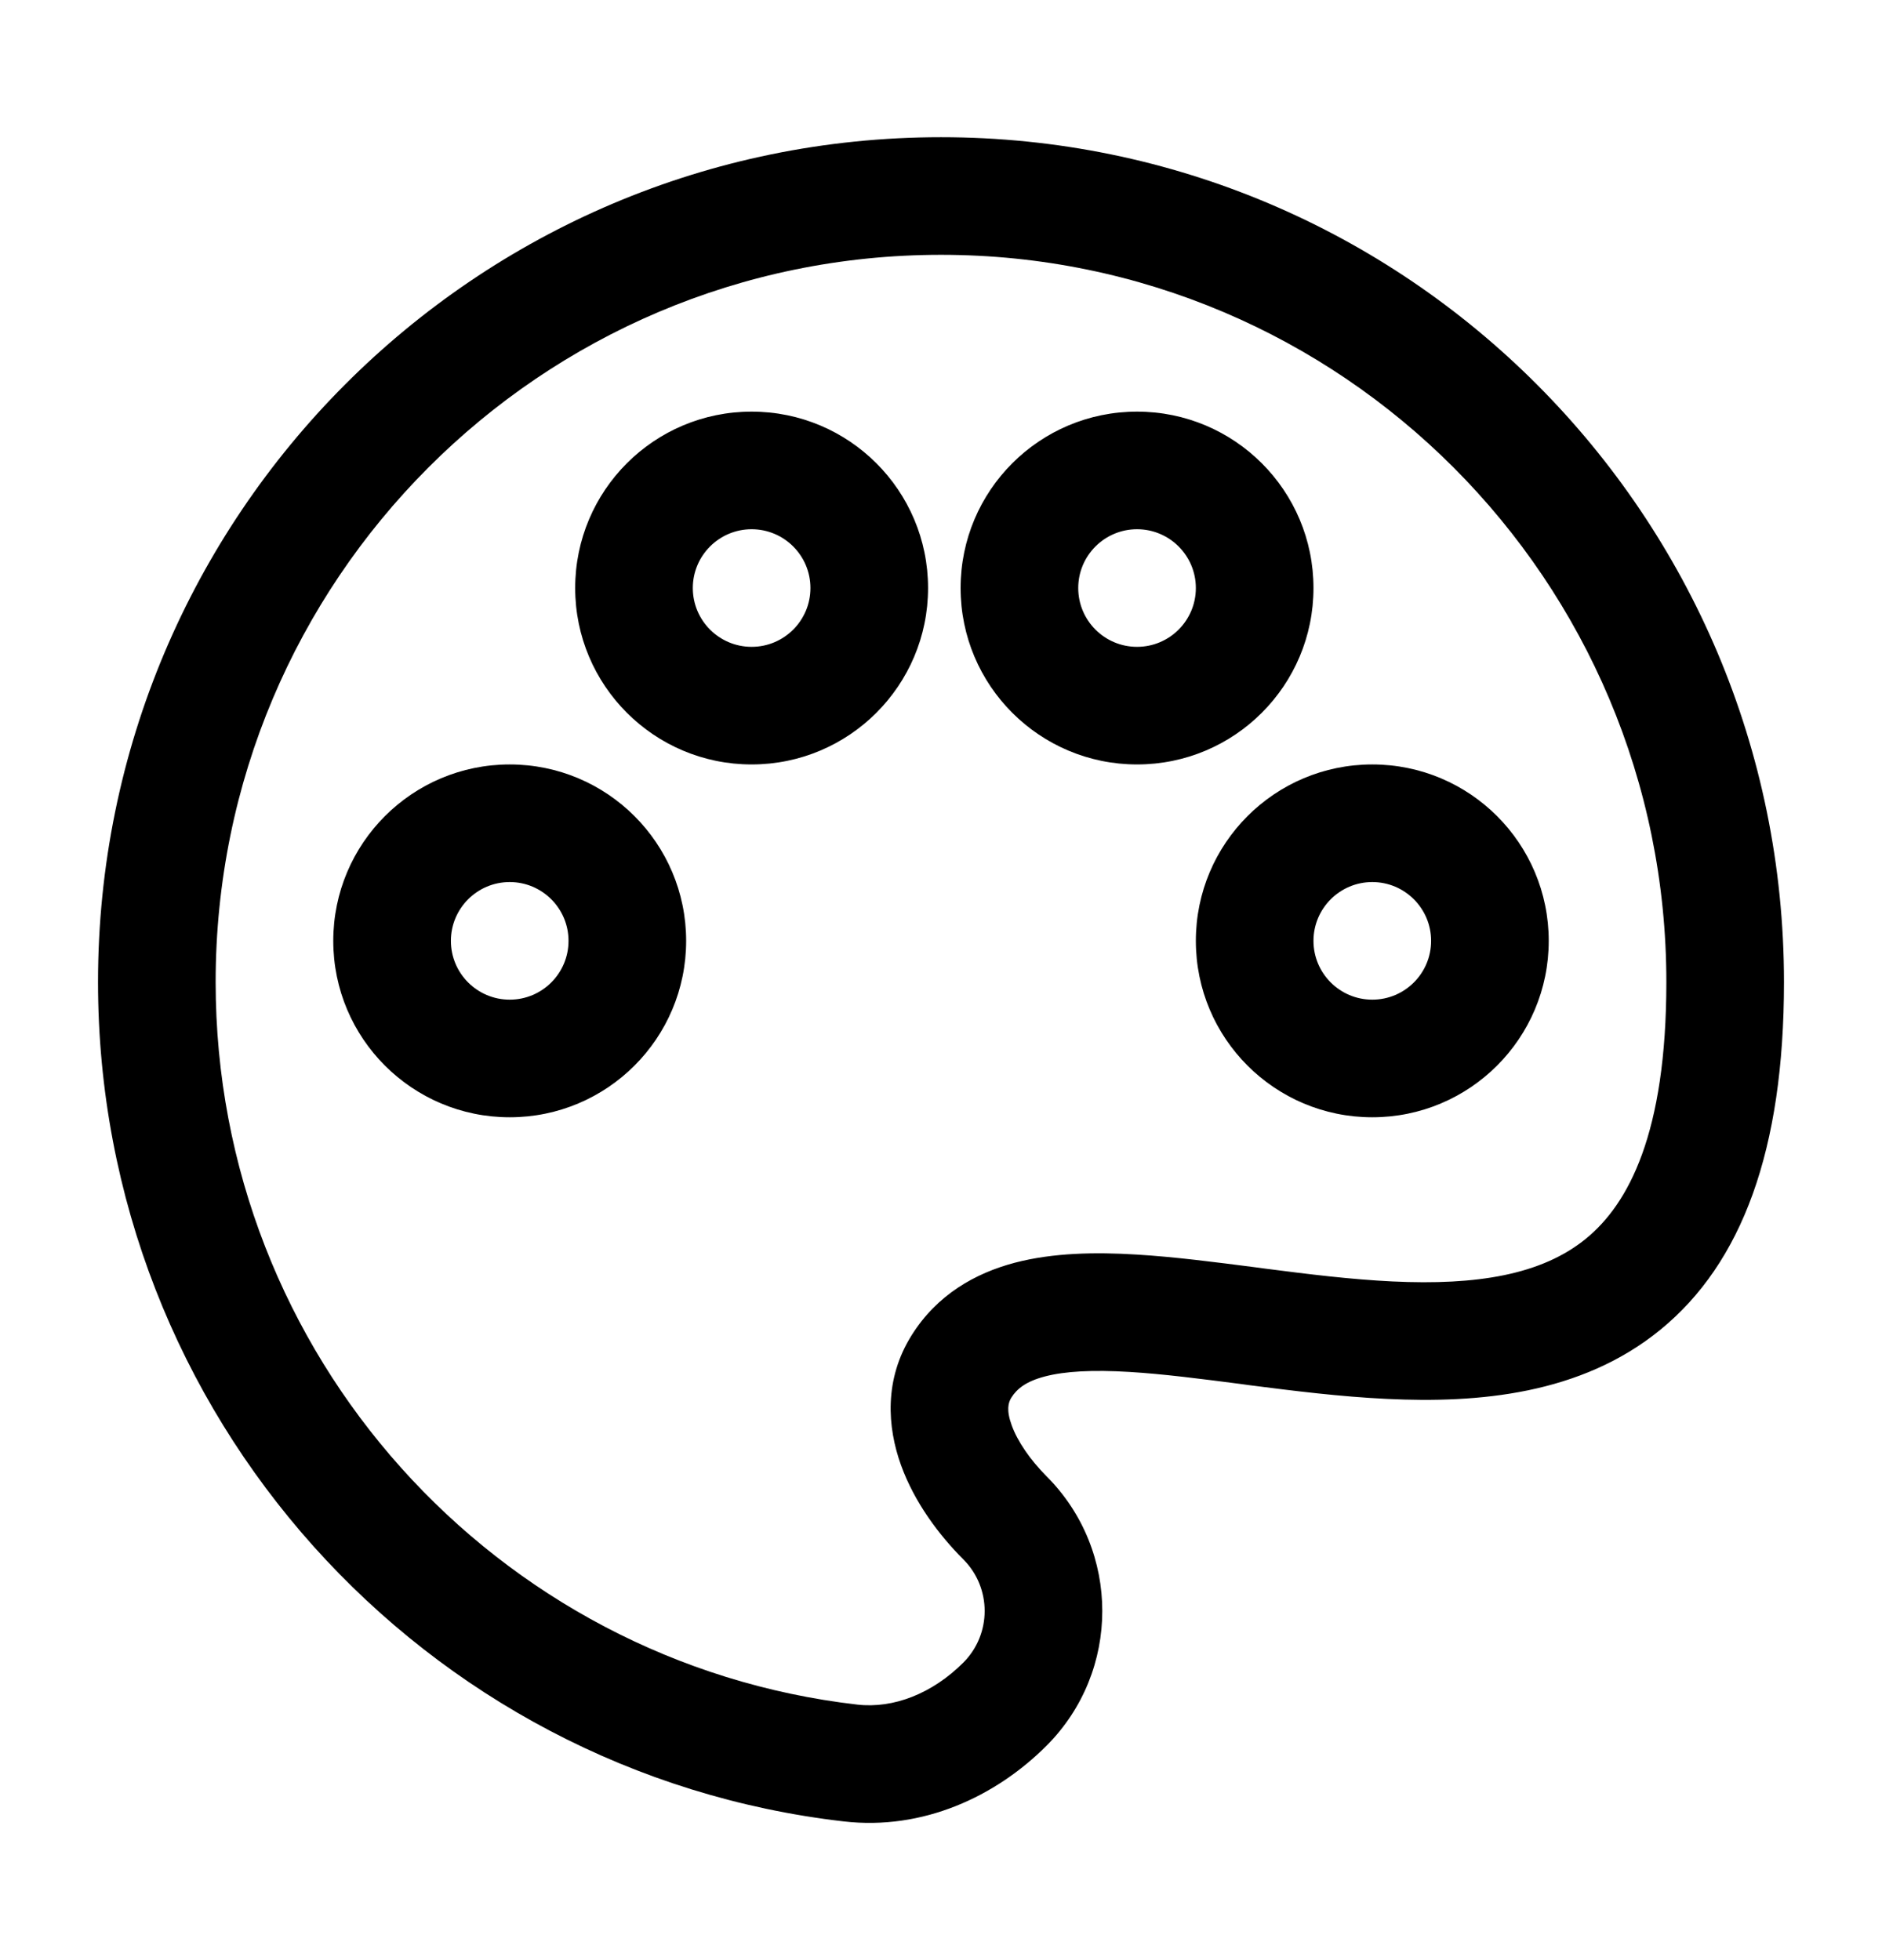 <svg width="24" height="25" viewBox="0 0 24 25" fill="none" xmlns="http://www.w3.org/2000/svg">
<path fill-rule="evenodd" clip-rule="evenodd" d="M12 3.25C6.893 3.25 2.75 7.401 2.75 12.526C2.75 17.288 6.329 21.211 10.933 21.741C11.395 21.794 11.89 21.6 12.286 21.204C12.647 20.841 12.647 20.253 12.286 19.89C11.974 19.578 11.661 19.161 11.49 18.687C11.315 18.202 11.271 17.593 11.627 17.028C11.95 16.514 12.434 16.239 12.942 16.105C13.431 15.977 13.973 15.969 14.494 16.001C14.978 16.03 15.499 16.098 16.005 16.163C16.047 16.169 16.09 16.174 16.132 16.18C16.689 16.252 17.233 16.319 17.758 16.344C18.832 16.395 19.66 16.26 20.225 15.798C20.767 15.355 21.25 14.457 21.25 12.526C21.25 7.401 17.107 3.25 12 3.25ZM1.25 12.526C1.25 6.576 6.061 1.75 12 1.75C17.939 1.75 22.75 6.576 22.75 12.526C22.75 14.671 22.213 16.11 21.175 16.959C20.161 17.788 18.849 17.898 17.686 17.842C17.093 17.814 16.493 17.739 15.94 17.668C15.901 17.663 15.863 17.657 15.824 17.652C15.305 17.585 14.834 17.524 14.403 17.498C13.937 17.47 13.583 17.488 13.324 17.556C13.084 17.619 12.968 17.713 12.897 17.826C12.858 17.888 12.831 17.984 12.901 18.177C12.975 18.383 13.137 18.619 13.348 18.831C14.293 19.779 14.293 21.315 13.348 22.263C12.698 22.915 11.768 23.347 10.761 23.231C5.406 22.615 1.25 18.056 1.25 12.526ZM9.585 6.75C9.171 6.75 8.835 7.086 8.835 7.5C8.835 7.914 9.171 8.25 9.585 8.25C9.999 8.25 10.335 7.914 10.335 7.5C10.335 7.086 9.999 6.75 9.585 6.75ZM7.335 7.5C7.335 6.257 8.342 5.25 9.585 5.25C10.828 5.25 11.835 6.257 11.835 7.5C11.835 8.742 10.828 9.75 9.585 9.75C8.342 9.75 7.335 8.742 7.335 7.5ZM14.5 6.75C14.086 6.75 13.75 7.086 13.75 7.5C13.75 7.914 14.086 8.25 14.5 8.25C14.914 8.25 15.25 7.914 15.25 7.5C15.25 7.086 14.914 6.75 14.5 6.75ZM12.25 7.5C12.25 6.257 13.257 5.25 14.5 5.25C15.743 5.25 16.75 6.257 16.75 7.5C16.75 8.743 15.743 9.75 14.5 9.75C13.257 9.75 12.25 8.743 12.25 7.5ZM6.5 11.25C6.086 11.25 5.75 11.586 5.75 12C5.75 12.414 6.086 12.75 6.5 12.75C6.914 12.75 7.25 12.414 7.25 12C7.25 11.586 6.914 11.25 6.5 11.25ZM4.25 12C4.25 10.757 5.257 9.75 6.5 9.75C7.743 9.75 8.75 10.757 8.75 12C8.75 13.243 7.743 14.25 6.5 14.25C5.257 14.25 4.25 13.243 4.25 12ZM17.5 11.25C17.086 11.25 16.75 11.586 16.75 12C16.75 12.414 17.086 12.75 17.5 12.75C17.914 12.75 18.25 12.414 18.25 12C18.25 11.586 17.914 11.25 17.5 11.25ZM15.25 12C15.25 10.757 16.257 9.75 17.5 9.75C18.743 9.75 19.75 10.757 19.75 12C19.75 13.243 18.743 14.25 17.5 14.25C16.257 14.25 15.25 13.243 15.25 12Z" fill="black"/>
</svg>
